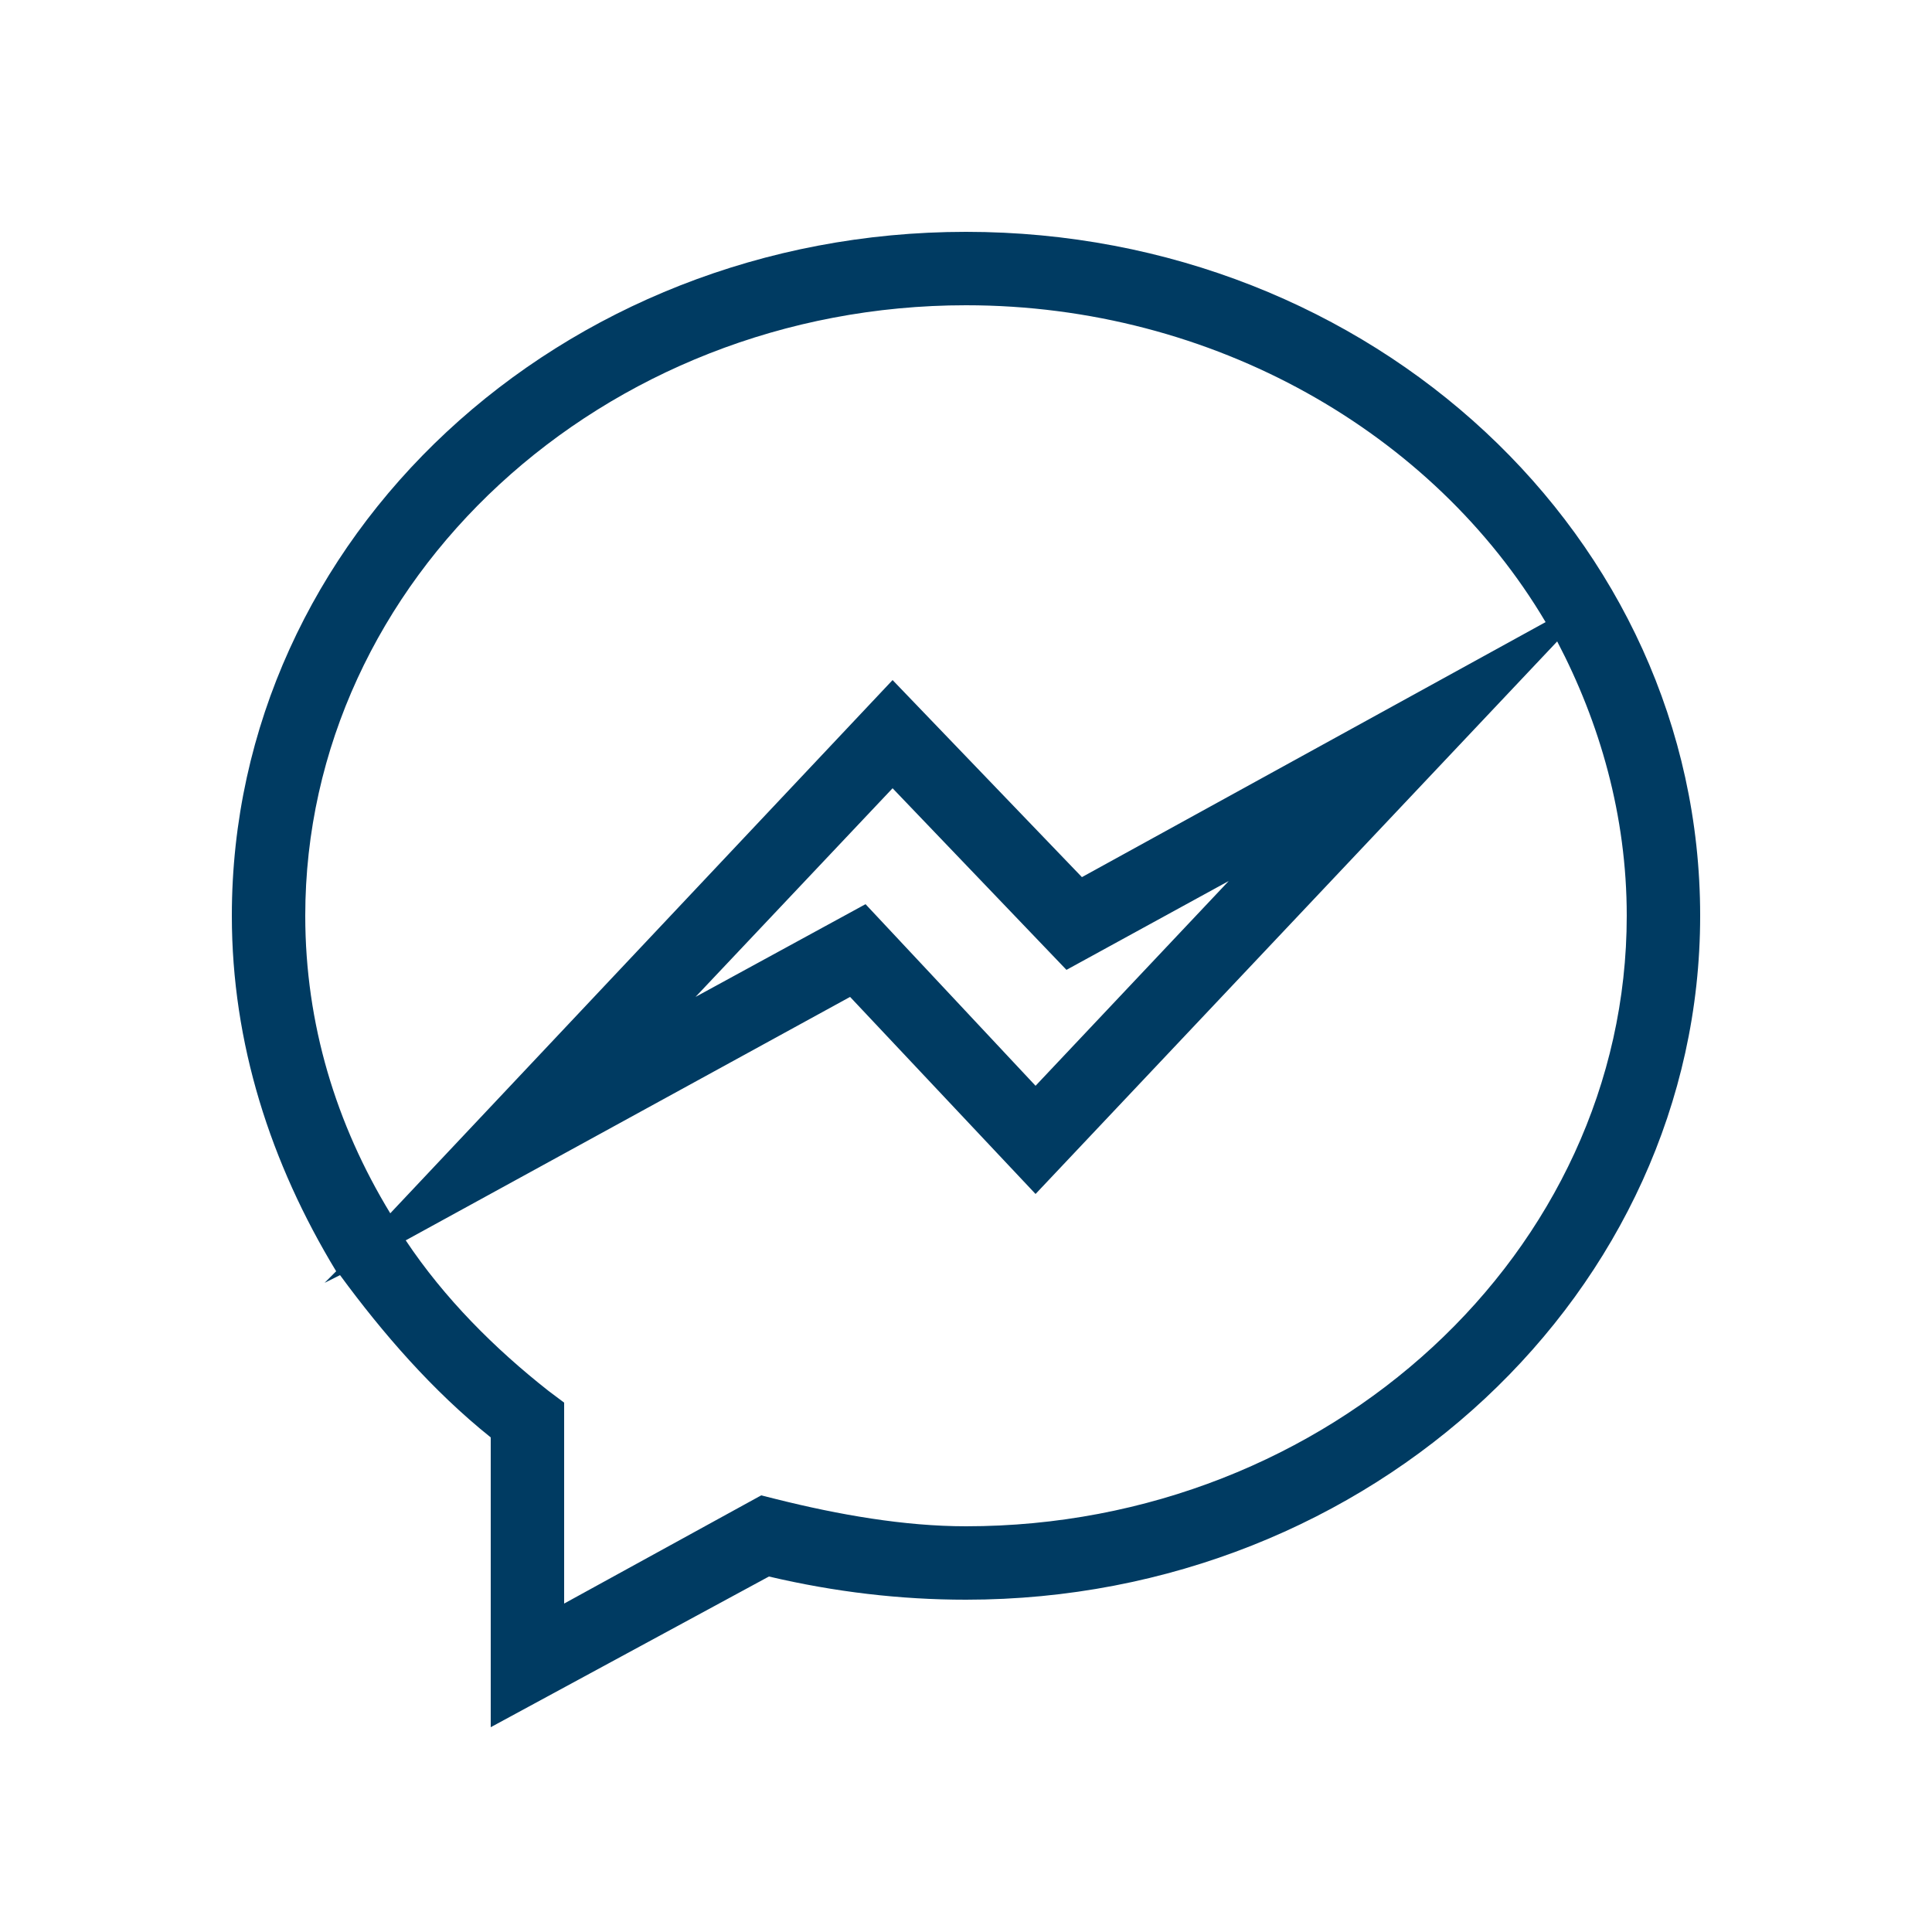<svg version="1.1" id="Calque_1" xmlns="http://www.w3.org/2000/svg" x="0" y="0" viewBox="0 0 50 50" xml:space="preserve"><style></style><path d="M12.7 44.7v-7.5C11.2 36 9.9 34.5 8.8 33l-.4.2.3-.3C7 30.1 6 27 6 23.7 6 13.9 14.5 6 25 6s19 7.9 19 17.7c0 9.7-8.5 17.7-19 17.7-1.7 0-3.4-.2-5.1-.6l-7.2 3.9zm-2.2-12.6c1 1.5 2.3 2.8 3.7 3.9l.4.3v5.2l5.1-2.8.4.1c1.6.4 3.3.7 4.9.7 9.4 0 17.1-7.1 17.1-15.8 0-2.6-.7-5-1.8-7.1L26.8 30.9 22 25.8l-11.5 6.3zM25 7.9C15.6 7.9 7.9 15 7.9 23.7c0 2.8.8 5.4 2.2 7.7l13-13.8 4.9 5.1 12-6.6c-2.9-4.9-8.6-8.2-15-8.2zm-2.6 15.5l4.4 4.7 5-5.3-4.2 2.3-4.5-4.7-5.1 5.4 4.4-2.4z" fill="#003b62"/></svg>